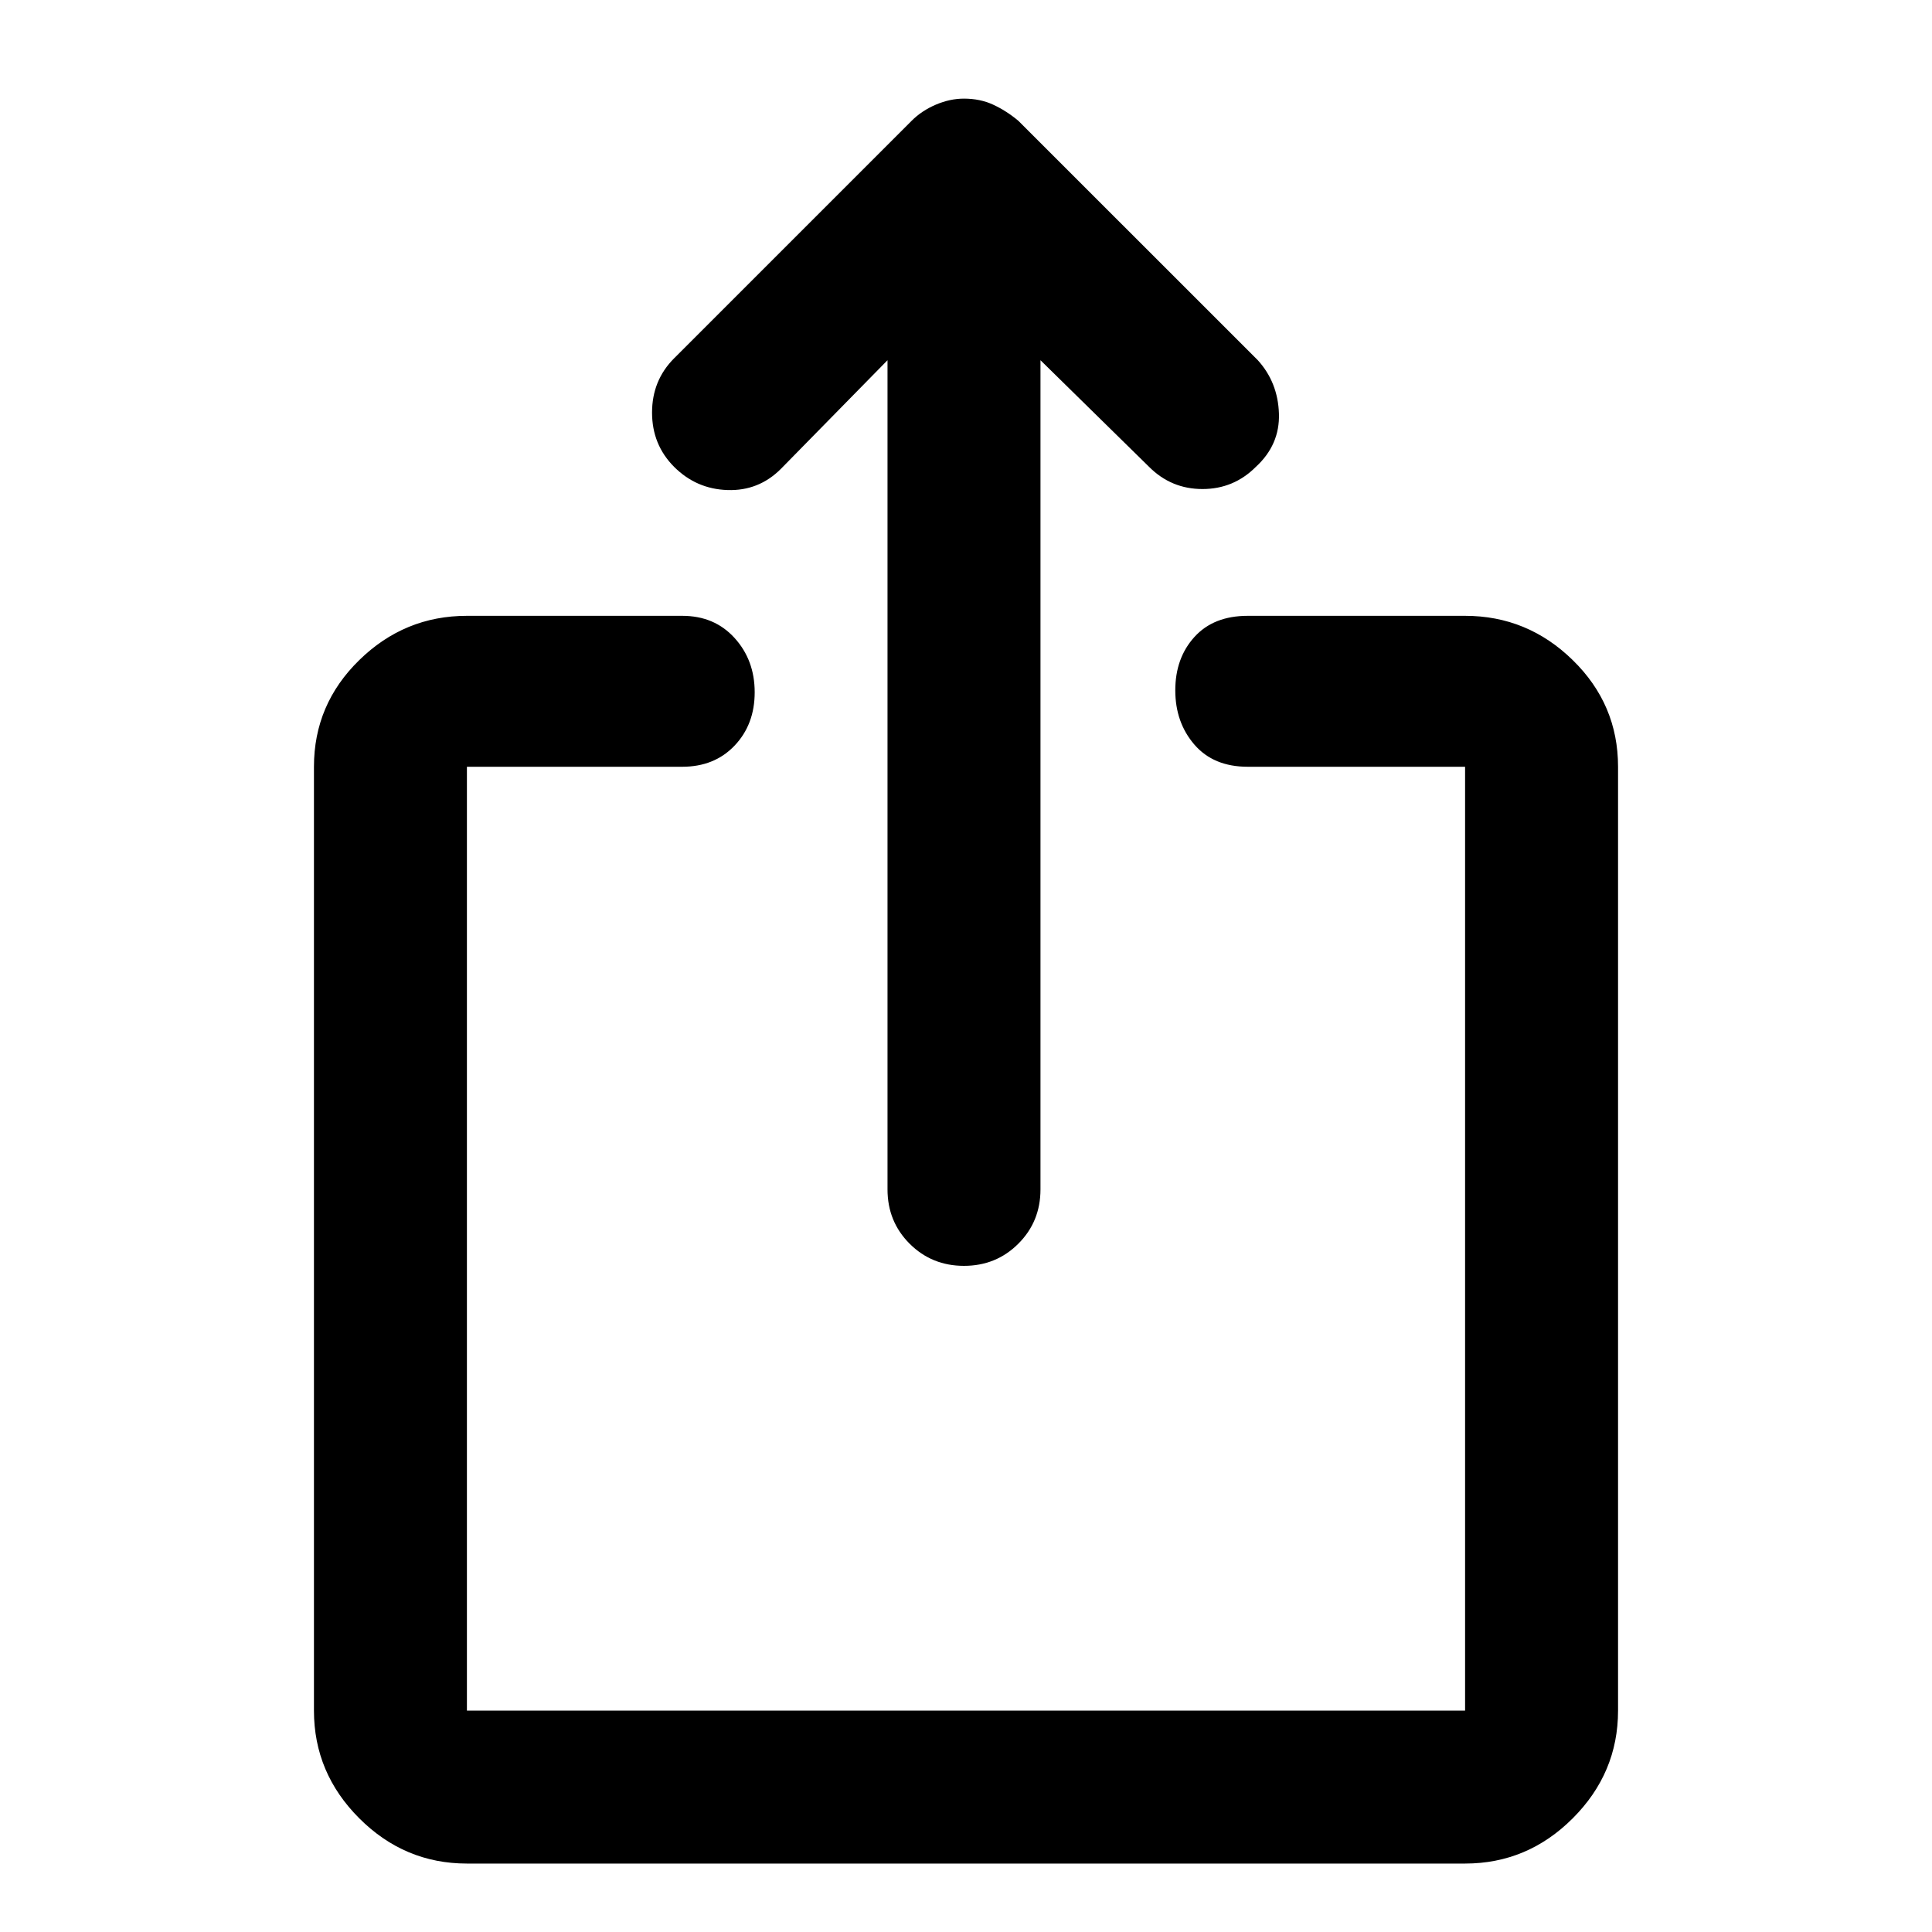 <svg xmlns="http://www.w3.org/2000/svg" height="40" width="40"><path d="M19.958 26.208Q19.292 26.208 18.833 25.75Q18.375 25.292 18.375 24.625V7.458L16.167 9.708Q15.708 10.167 15.062 10.146Q14.417 10.125 13.958 9.667Q13.5 9.208 13.5 8.542Q13.5 7.875 13.958 7.417L18.875 2.5Q19.083 2.292 19.375 2.167Q19.667 2.042 19.958 2.042Q20.292 2.042 20.562 2.167Q20.833 2.292 21.083 2.5L26.042 7.458Q26.458 7.917 26.479 8.563Q26.5 9.208 26 9.667Q25.542 10.125 24.896 10.125Q24.25 10.125 23.792 9.667L21.542 7.458V24.625Q21.542 25.292 21.083 25.75Q20.625 26.208 19.958 26.208ZM9.667 38.583Q8.375 38.583 7.438 37.646Q6.5 36.708 6.5 35.417V15.875Q6.5 14.583 7.438 13.667Q8.375 12.75 9.667 12.75H14.125Q14.792 12.75 15.208 13.208Q15.625 13.667 15.625 14.333Q15.625 15 15.208 15.438Q14.792 15.875 14.125 15.875H9.667Q9.667 15.875 9.667 15.875Q9.667 15.875 9.667 15.875V35.417Q9.667 35.417 9.667 35.417Q9.667 35.417 9.667 35.417H30.333Q30.333 35.417 30.333 35.417Q30.333 35.417 30.333 35.417V15.875Q30.333 15.875 30.333 15.875Q30.333 15.875 30.333 15.875H25.833Q25.125 15.875 24.729 15.417Q24.333 14.958 24.333 14.292Q24.333 13.625 24.729 13.188Q25.125 12.75 25.833 12.75H30.333Q31.625 12.75 32.562 13.667Q33.5 14.583 33.5 15.875V35.417Q33.5 36.708 32.562 37.646Q31.625 38.583 30.333 38.583Z"/></svg>
